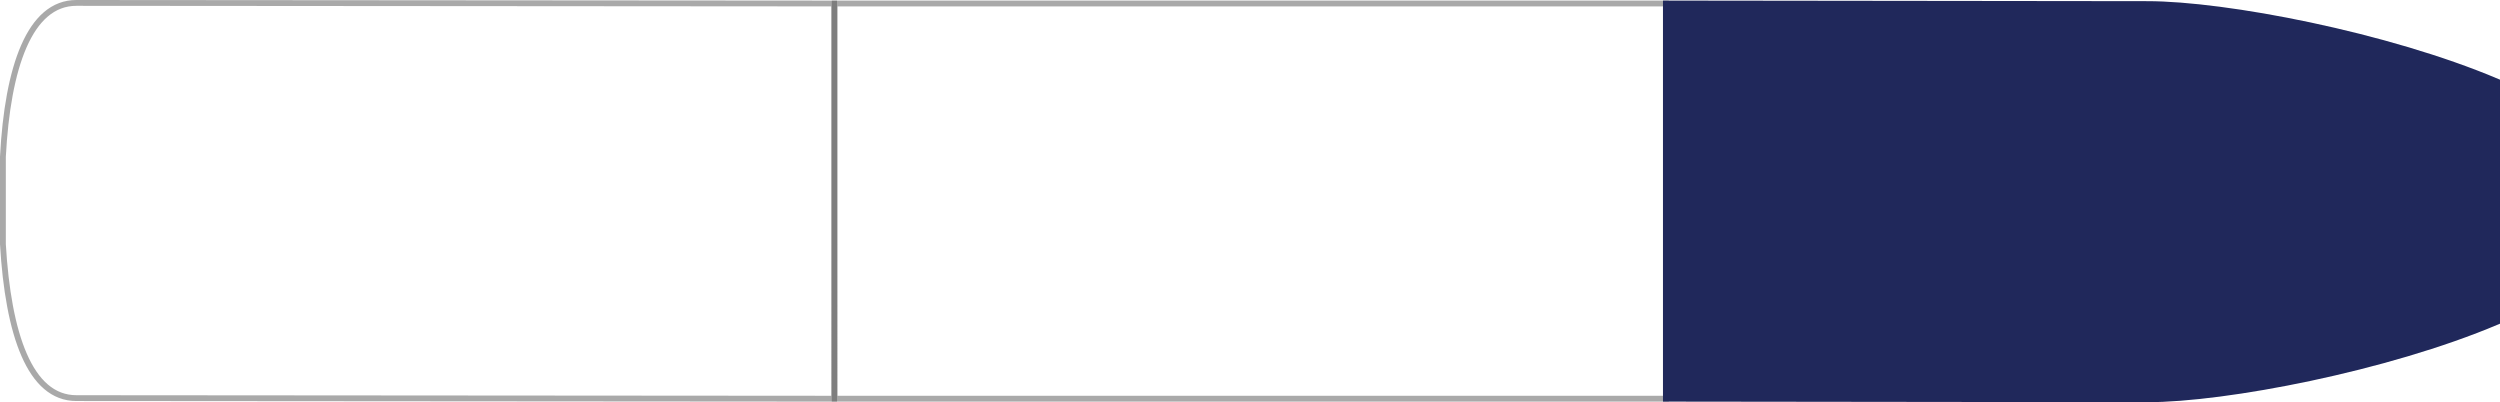 <svg id="Layer_1" data-name="Layer 1" xmlns="http://www.w3.org/2000/svg" viewBox="0 0 428.9 69"><defs><style>.cls-1{fill:none;stroke:#555;opacity:0.5;isolation:isolate;}.cls-1,.cls-2{stroke-miterlimit:10;}.cls-2{fill:#20285b;stroke:#20285b;}</style></defs><title>HAL_forward</title><polygon class="cls-1" points="143.2 68.4 285.8 68.4 285.8 0.6 143.2 0.6 143.2 68.4"/><path class="cls-1" d="M13.1,68.3l130,.1V.6L13.1.5C5.1.5,1.3,11.5.5,26.9v15C1.4,57.3,5.1,68.3,13.1,68.3Z" transform="translate(0)"/><path class="cls-2" d="M285.8.6V68.4l82.6.1c13.4,0,41.1-5.3,60-13.3V14C409.5,6,381.8.7,368.4.7Z" transform="translate(0)"/></svg>